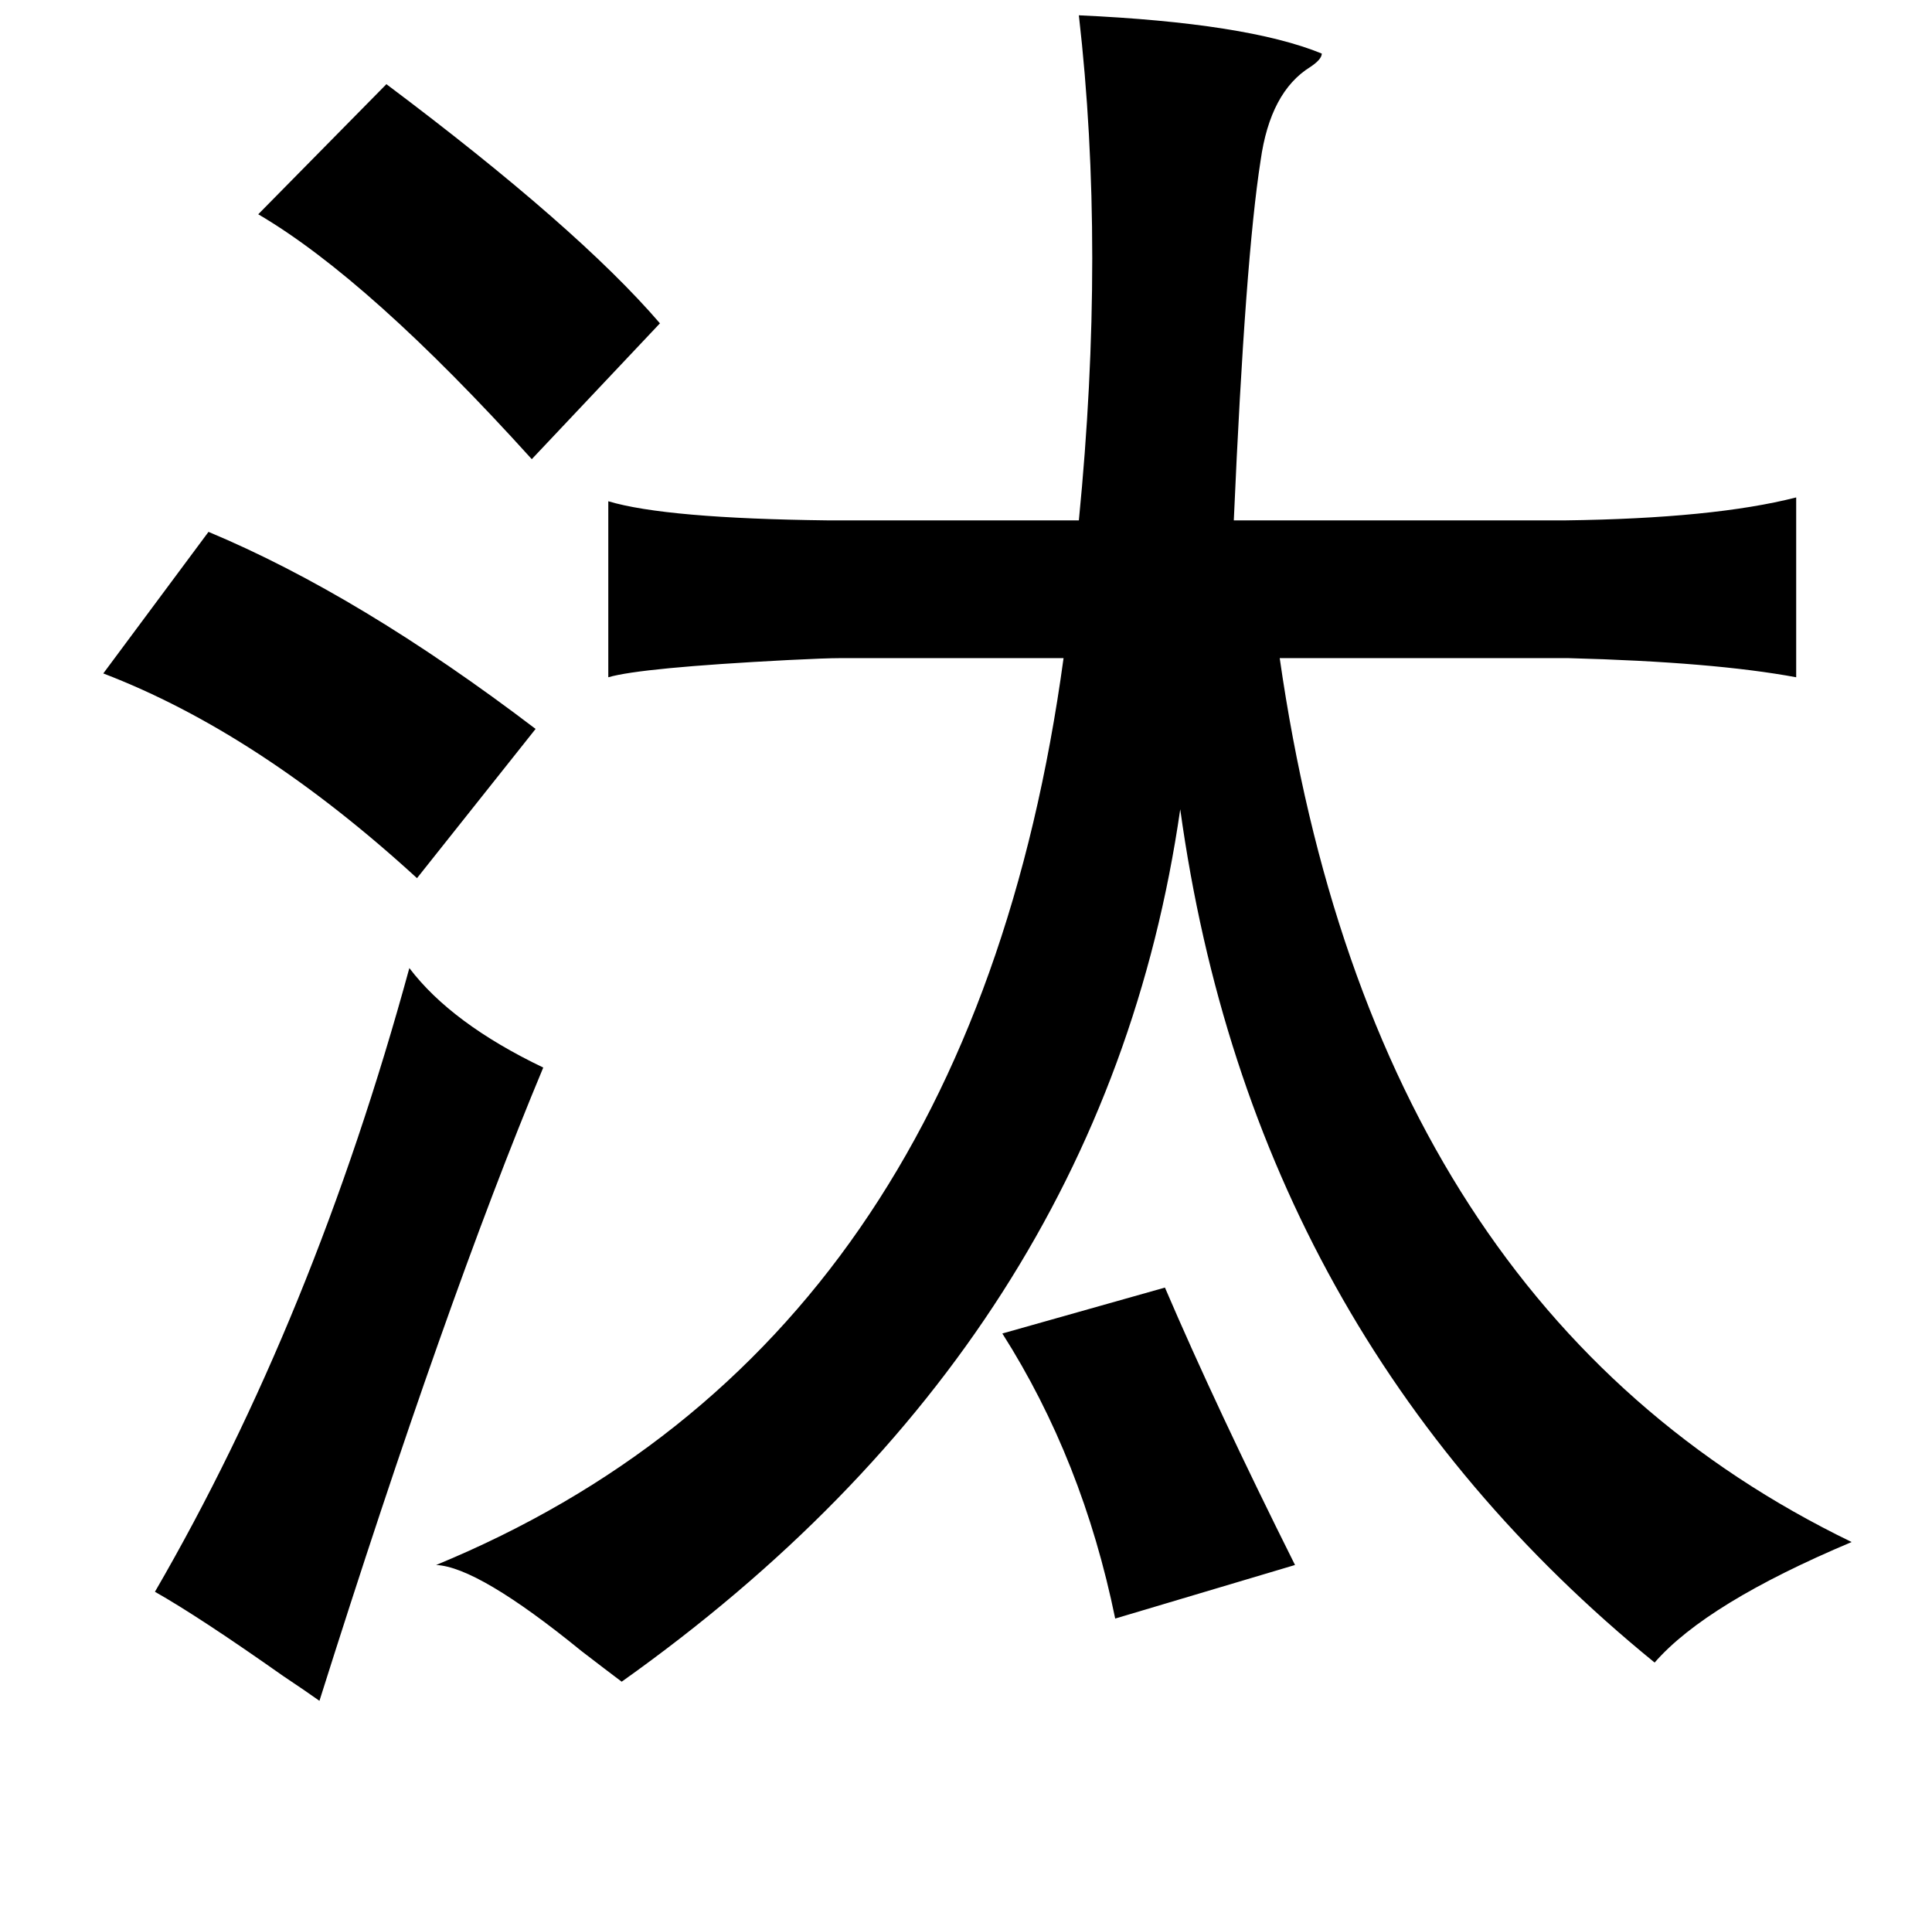<?xml version="1.0" standalone="no"?>
<!DOCTYPE svg PUBLIC "-//W3C//DTD SVG 1.1//EN" "http://www.w3.org/Graphics/SVG/1.1/DTD/svg11.dtd" >
<svg xmlns="http://www.w3.org/2000/svg" xmlns:xlink="http://www.w3.org/1999/xlink" version="1.1" viewBox="-10 0 1010 1000">
   <path fill="currentColor"
d="M554 8q88 4 127 20q0 3 -6 7q-21 13 -26 49q-8 51 -14 188h173q78 -1 121 -12v94q-43 -8 -119 -10h-151q49 341 299 462q-76 32 -103 63q-210 -171 -248 -446q-40 277 -292 456q-8 -6 -21 -16q-54 -44 -76 -45q279 -115 328 -474h-117q-7 0 -27 1q-77 4 -94 9v-92
q30 9 115 10h131q14 -142 0 -264zM192 44q100 75 143 125l-67 71q-85 -94 -143 -128zM99 278q79 33 171 103l-62 78q-83 -76 -164 -107zM204 506q22 29 70 52q-51 122 -117 331q-7 -5 -19 -13q-44 -31 -67 -44q83 -143 133 -326zM599 673q27 63 68 145l-94 28
q-17 -83 -59 -149z" />
</svg>

